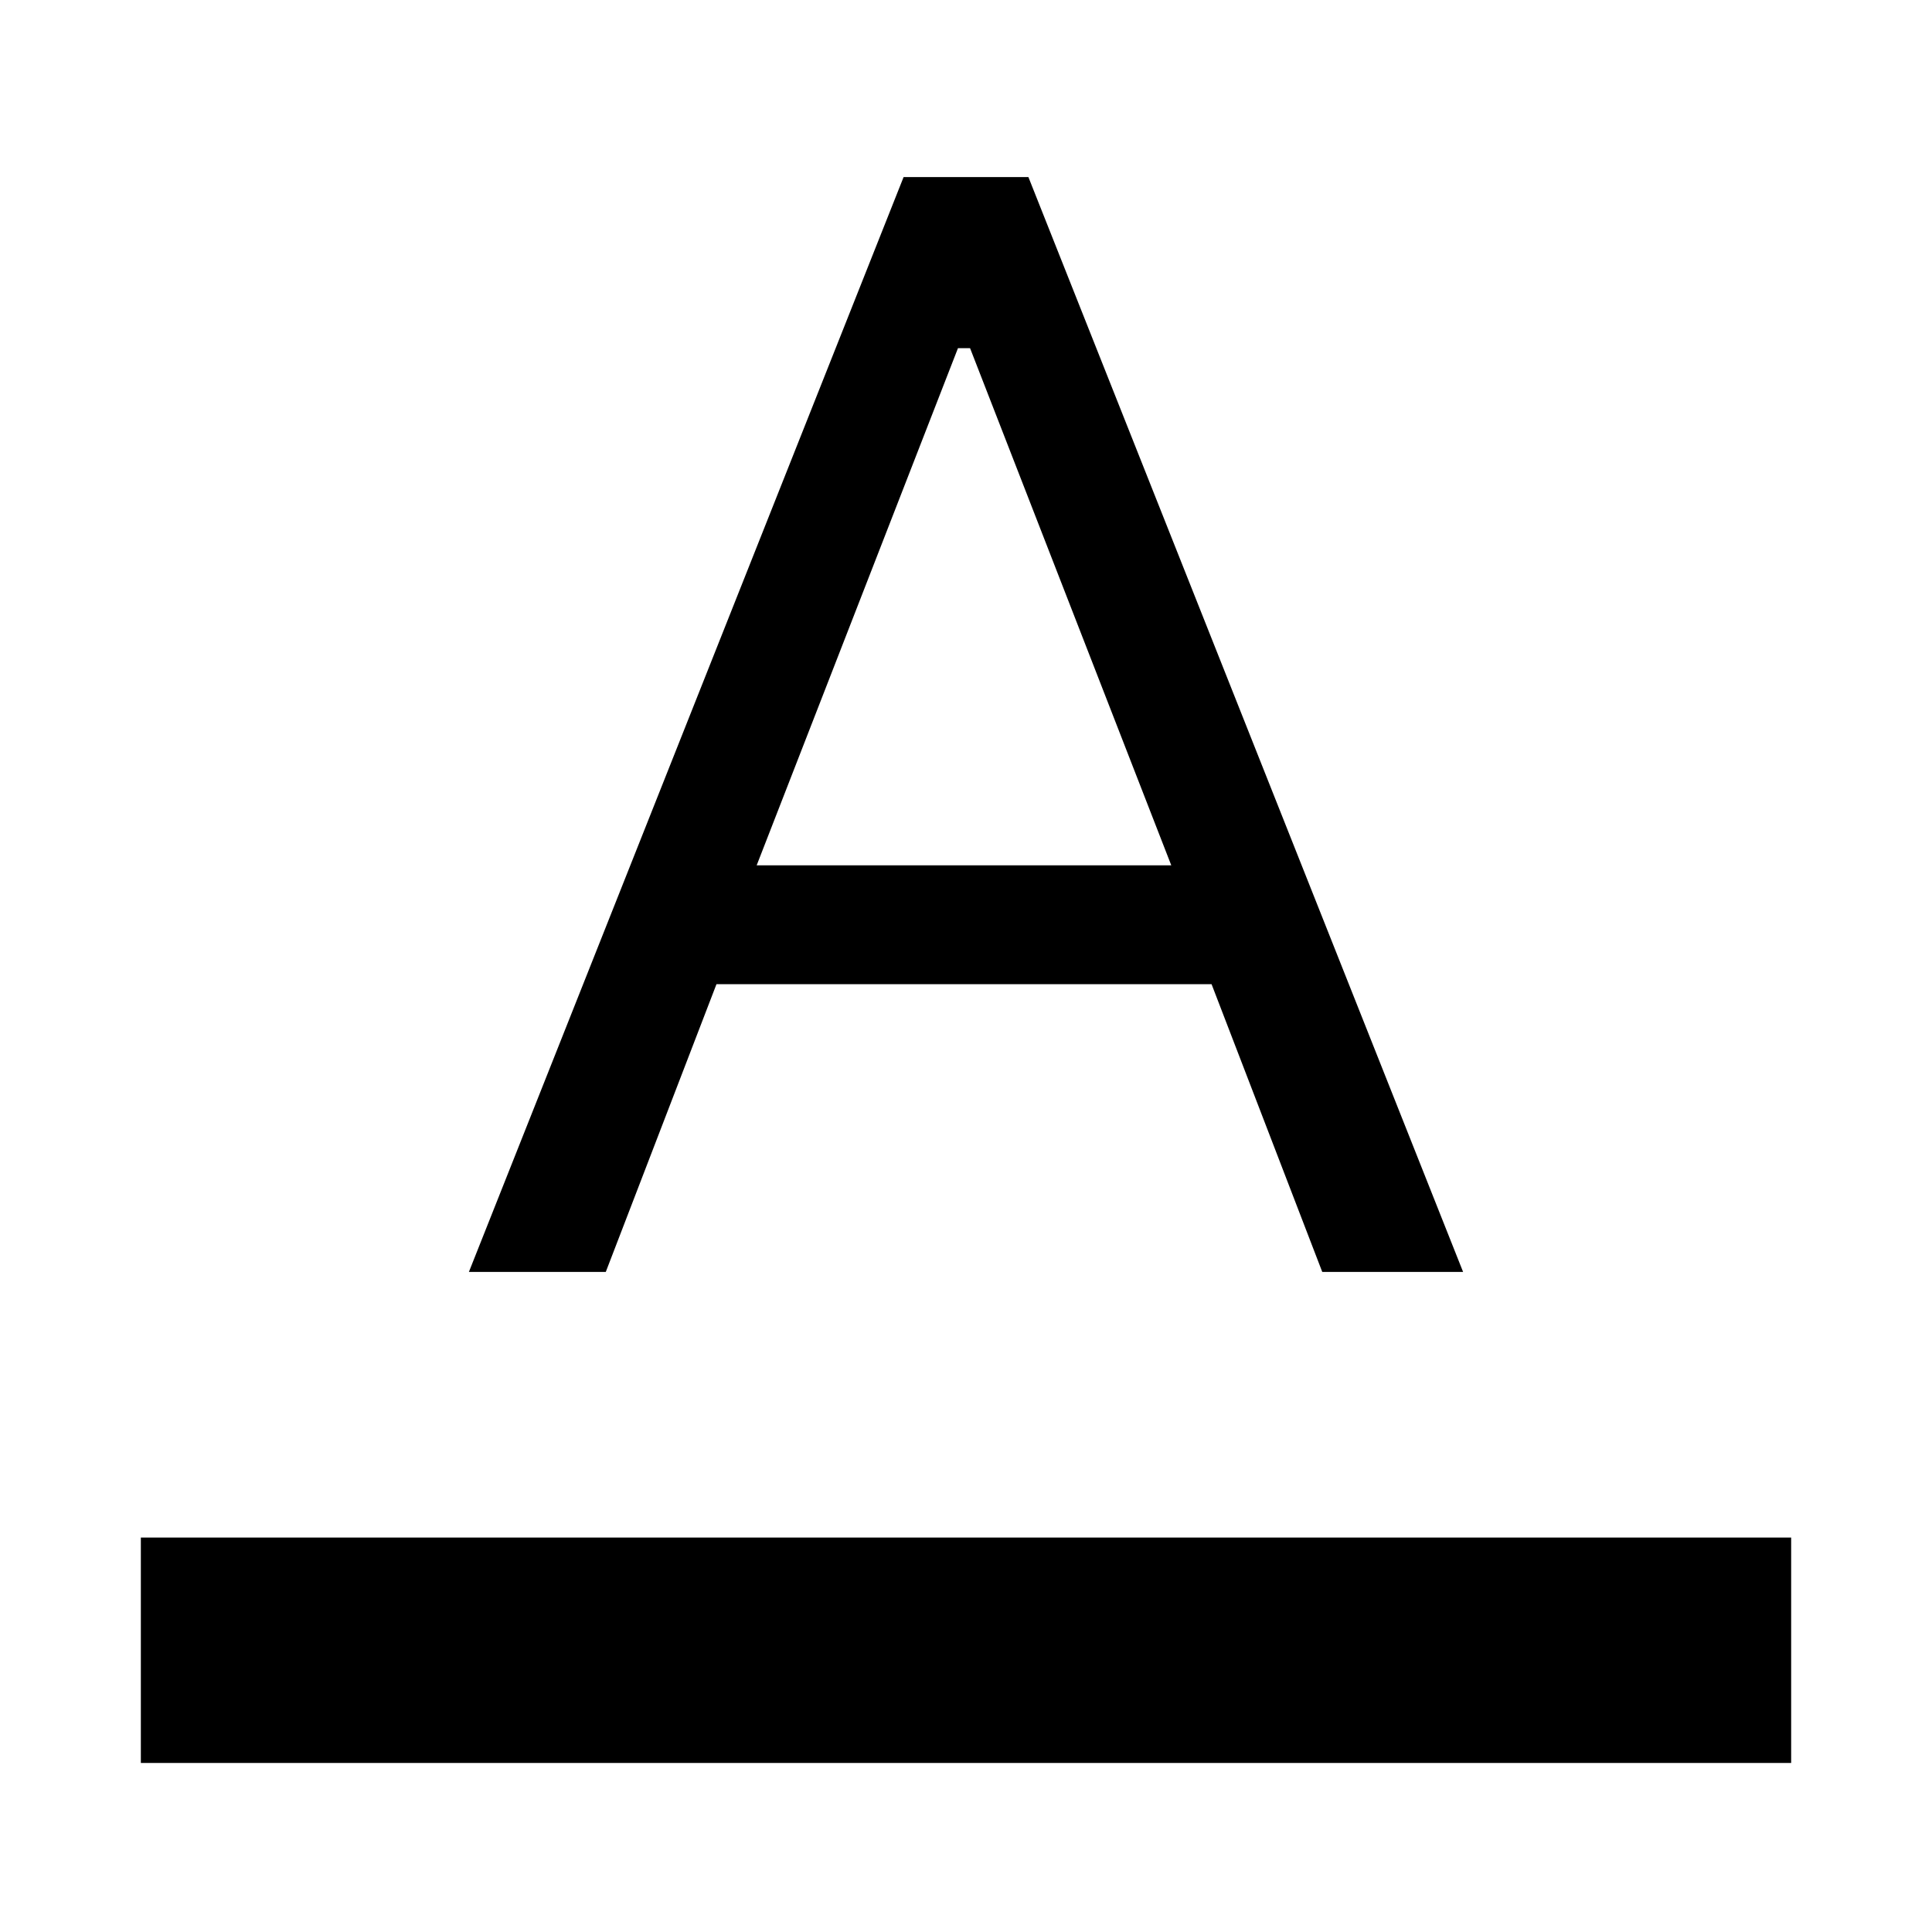 <svg xmlns="http://www.w3.org/2000/svg" height="20" width="20"><path d="M1.458 18.25V15.917H18.542V18.25ZM4.854 13.167 9.354 1.833H10.646L15.146 13.167H13.688L12.542 10.188H7.417L6.271 13.167ZM7.833 8.958H12.125L10.042 3.604H9.917Z"/></svg>
